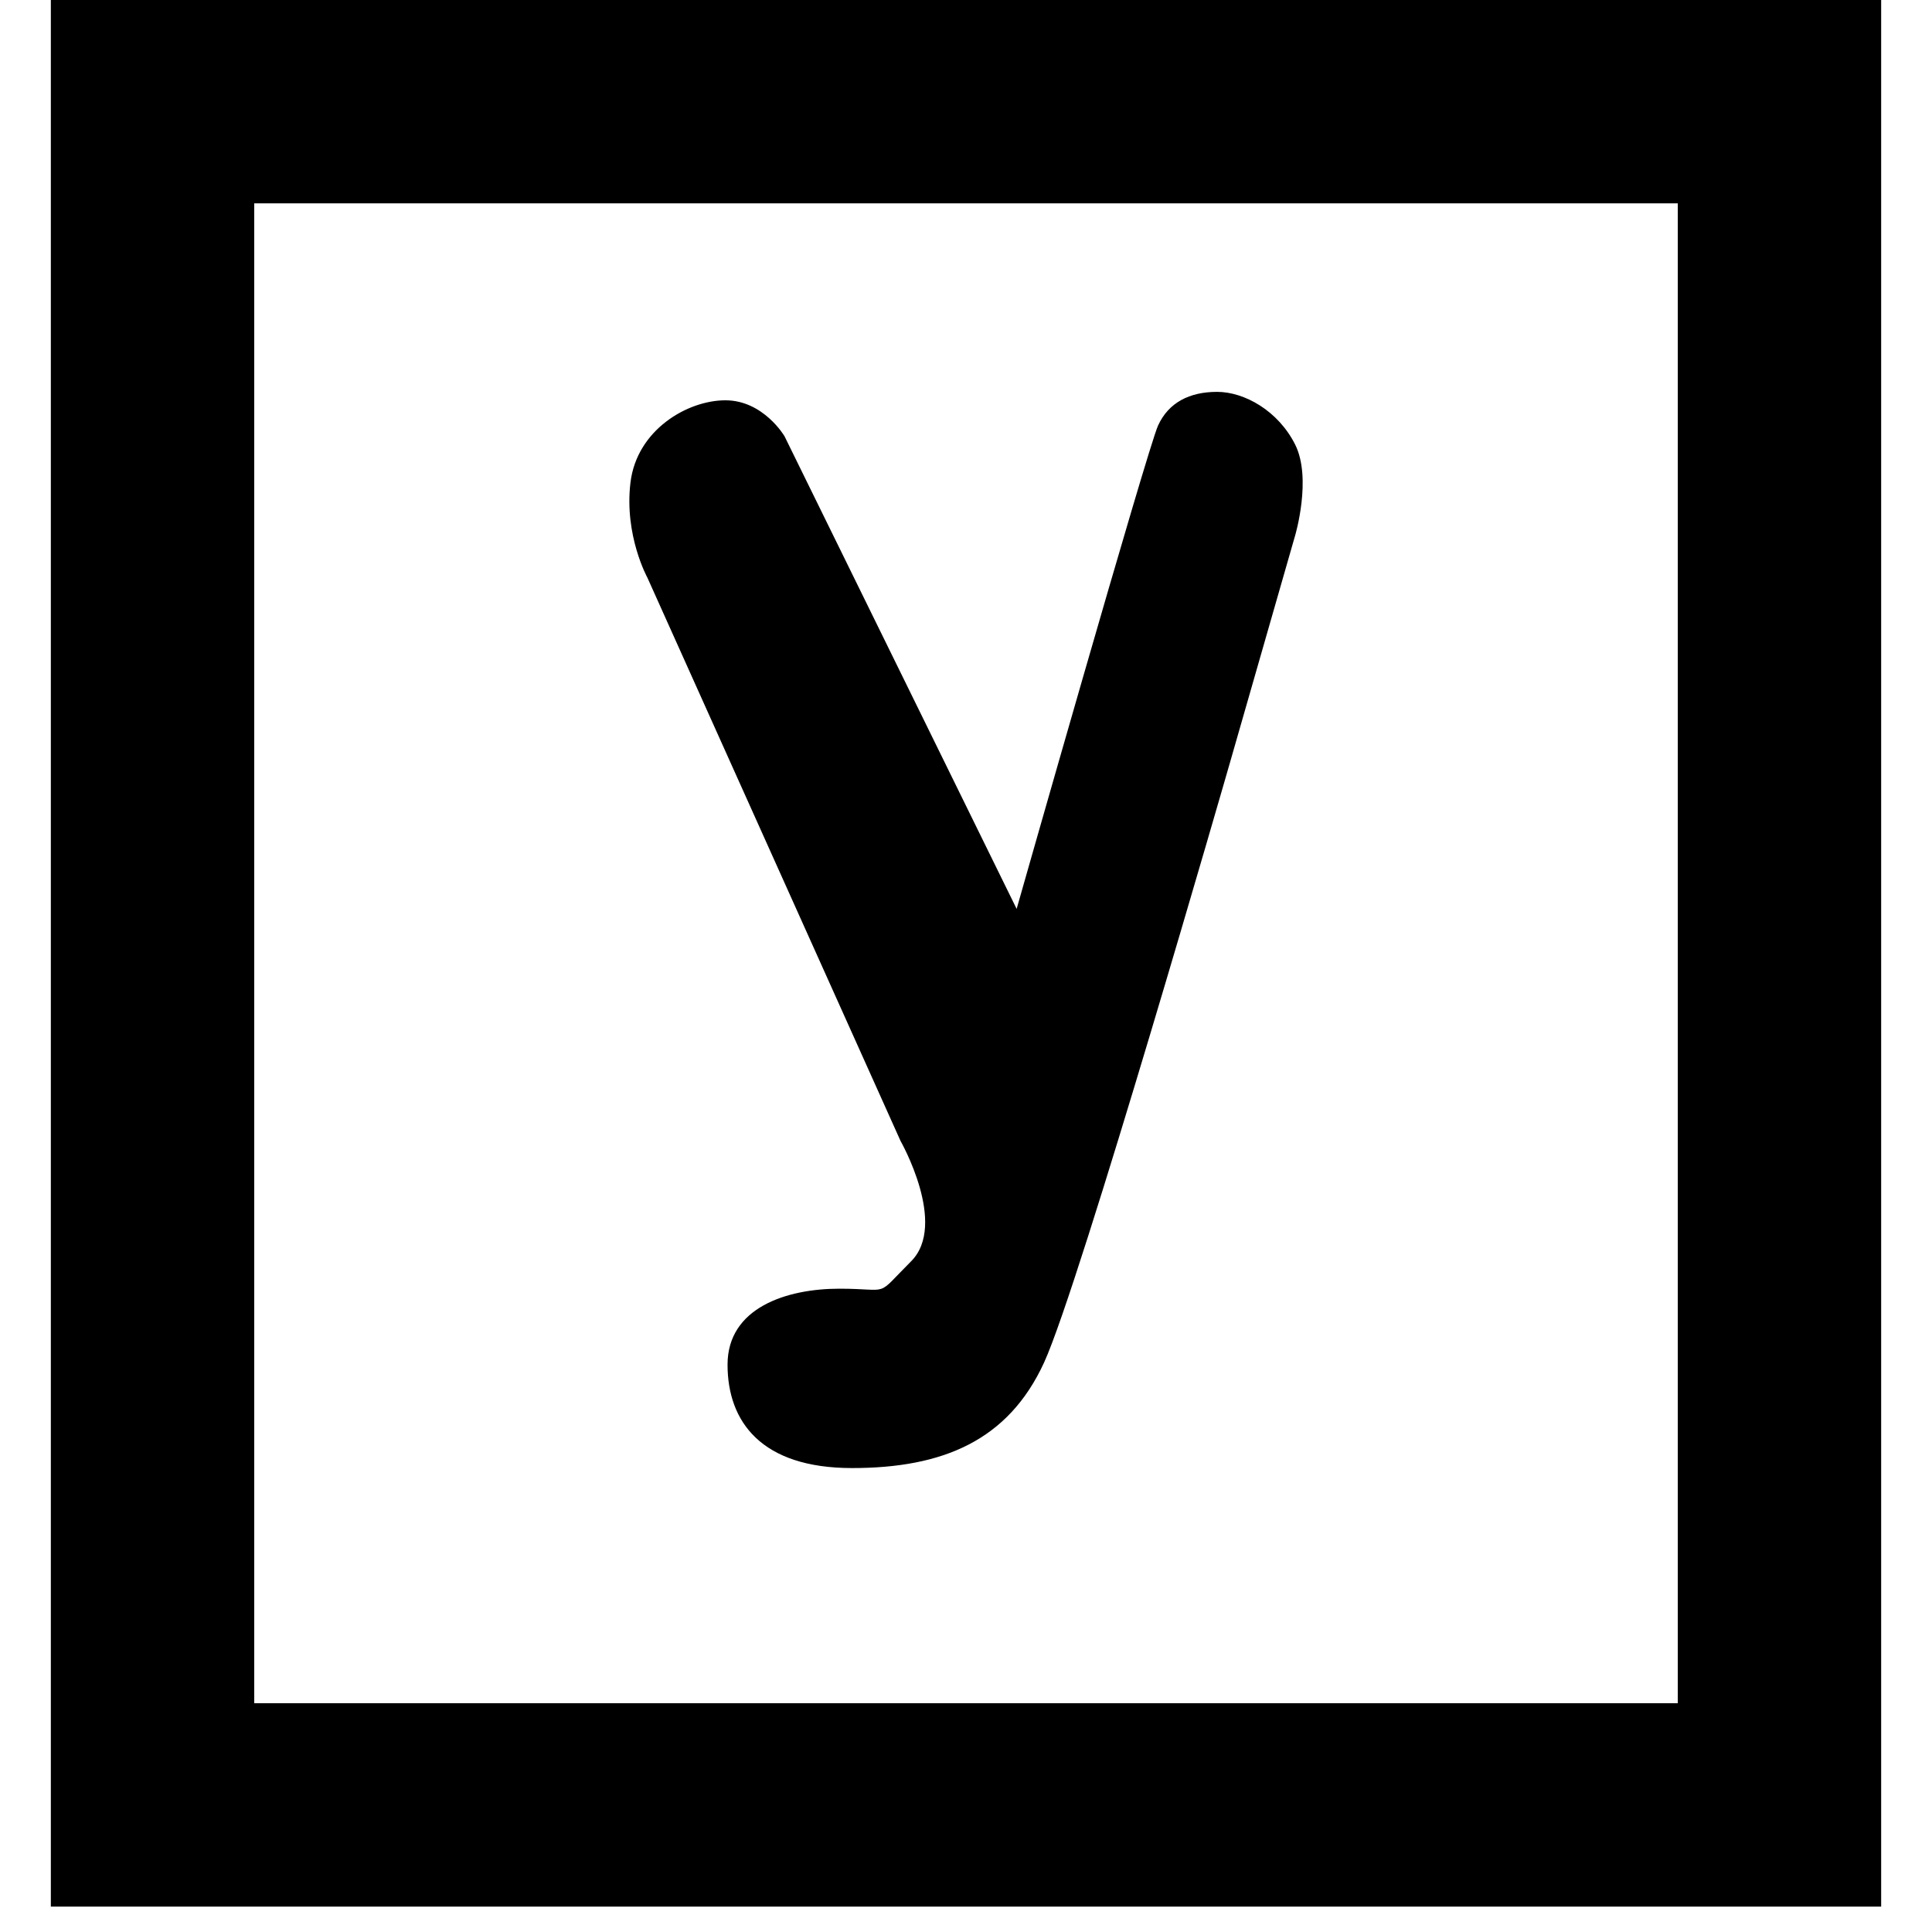 <?xml version="1.0" encoding="utf-8"?>
<!-- Generator: Adobe Illustrator 15.0.0, SVG Export Plug-In . SVG Version: 6.00 Build 0)  -->
<!DOCTYPE svg PUBLIC "-//W3C//DTD SVG 1.1//EN" "http://www.w3.org/Graphics/SVG/1.1/DTD/svg11.dtd">
<svg version="1.1" id="Layer_1" xmlns="http://www.w3.org/2000/svg" xmlns:xlink="http://www.w3.org/1999/xlink" x="0px" y="0px"
	 width="76px" height="76px" viewBox="0 0 76 76" enable-background="new 0 0 76 76" xml:space="preserve">
<g>
	<path d="M25.465,22.72l9.961,22.164c0,0,1.867,3.278,0.415,4.732c-1.452,1.452-0.747,1.078-2.823,1.078
		c-2.075,0-4.398,0.748-4.398,2.988c0,2.242,1.327,4.068,4.896,4.068c3.57,0,6.144-1.079,7.555-4.15
		c1.41-3.072,7.305-23.575,7.305-23.575l2.573-8.965c0,0,0.664-2.241,0-3.57c-0.664-1.327-1.993-2.075-3.071-2.075
		c-1.079,0-1.909,0.415-2.324,1.328s-5.562,19.01-5.562,19.01l-9.132-18.595c0,0-0.83-1.411-2.324-1.411s-3.486,1.162-3.735,3.238
		C24.551,21.061,25.465,22.72,25.465,22.72z"/>
	<g>
		<path d="M66,8v59H10V8H66 M74,0H2v75h72V0L74,0z"/>
	</g>
</g>
</svg>

